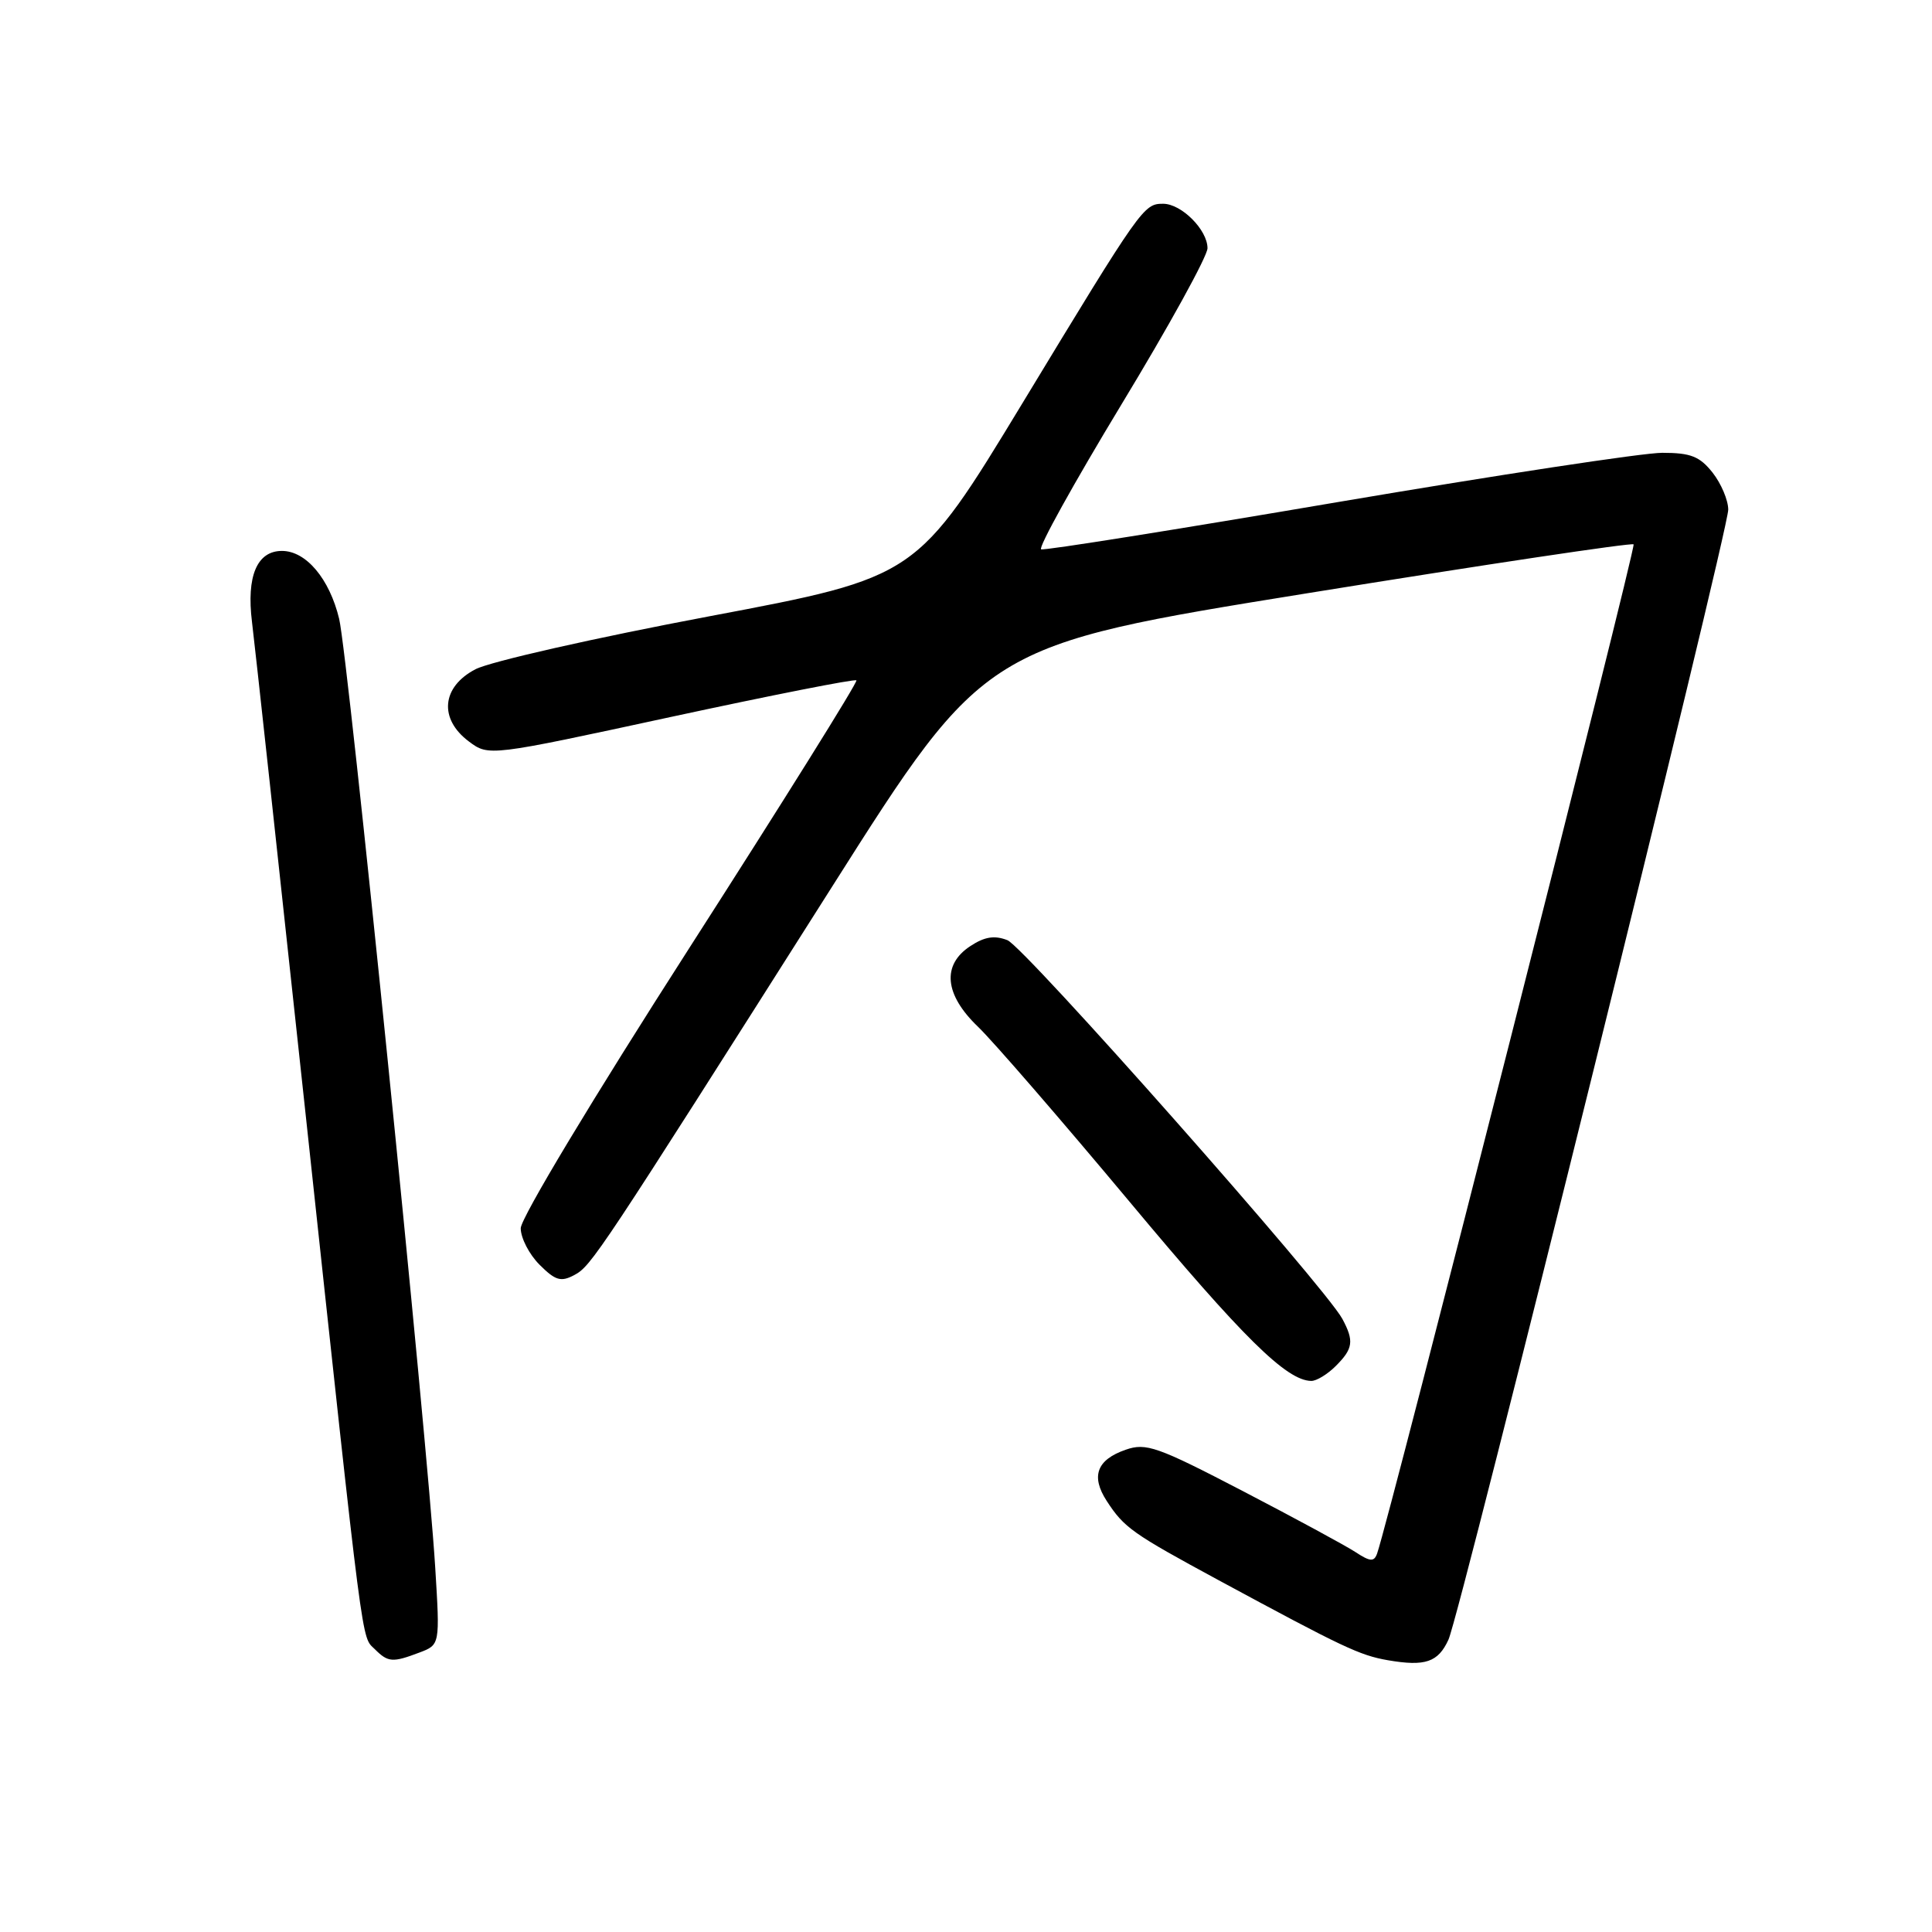 <?xml version="1.0" encoding="UTF-8" standalone="no"?>
<!DOCTYPE svg PUBLIC "-//W3C//DTD SVG 1.1//EN" "http://www.w3.org/Graphics/SVG/1.1/DTD/svg11.dtd" >
<svg xmlns="http://www.w3.org/2000/svg" xmlns:xlink="http://www.w3.org/1999/xlink" version="1.1" viewBox="0 0 256 256">
 <g >
 <path fill="currentColor"
d=" M 191.93 217.26 C 193.50 213.82 229.00 70.42 229.00 67.53 C 229.00 66.29 228.07 64.08 226.93 62.63 C 225.22 60.47 224.03 60.00 220.25 60.00 C 217.71 60.00 198.34 62.95 177.20 66.54 C 156.06 70.14 138.40 72.96 137.96 72.79 C 137.51 72.63 142.29 64.02 148.57 53.64 C 154.86 43.27 160.00 33.94 160.00 32.89 C 160.00 30.46 156.55 27.00 154.12 27.00 C 151.54 27.00 151.28 27.36 135.50 53.39 C 121.50 76.47 121.50 76.47 94.00 81.66 C 78.88 84.51 64.92 87.67 63.00 88.68 C 58.51 91.02 58.13 95.26 62.13 98.25 C 64.77 100.22 64.77 100.22 88.94 94.99 C 102.23 92.12 113.27 89.94 113.48 90.15 C 113.69 90.35 103.76 106.25 91.43 125.47 C 78.55 145.54 69.00 161.41 69.00 162.75 C 69.00 164.04 70.12 166.21 71.49 167.58 C 73.59 169.68 74.32 169.90 76.10 168.95 C 78.36 167.74 79.20 166.46 110.25 117.50 C 130.53 85.50 130.53 85.50 173.28 78.60 C 196.79 74.80 216.22 71.89 216.46 72.13 C 216.82 72.49 184.00 201.62 182.47 205.86 C 182.07 206.97 181.56 206.94 179.61 205.66 C 178.31 204.81 171.59 201.17 164.69 197.58 C 153.35 191.68 151.86 191.15 149.15 192.10 C 145.32 193.43 144.52 195.61 146.65 198.89 C 148.96 202.44 150.01 203.18 161.50 209.40 C 177.97 218.30 180.16 219.34 183.91 219.99 C 188.85 220.84 190.56 220.26 191.93 217.26 Z  M 55.58 218.97 C 58.30 217.94 58.30 217.94 57.67 207.72 C 56.63 190.74 46.11 86.83 44.94 82.00 C 43.66 76.69 40.56 73.00 37.36 73.00 C 34.05 73.00 32.64 76.35 33.39 82.41 C 33.74 85.21 36.93 114.50 40.48 147.50 C 48.31 220.21 47.86 216.72 49.67 218.53 C 51.42 220.28 52.02 220.32 55.58 218.97 Z  M 177.00 181.00 C 179.30 178.70 179.44 177.69 177.87 174.76 C 175.61 170.54 135.75 125.47 133.49 124.58 C 131.78 123.91 130.46 124.12 128.58 125.36 C 124.77 127.85 125.14 131.79 129.59 136.05 C 131.57 137.95 140.57 148.34 149.60 159.15 C 164.71 177.26 170.47 182.94 173.75 182.98 C 174.44 182.99 175.90 182.10 177.00 181.00 Z "/>
</g>
</svg>